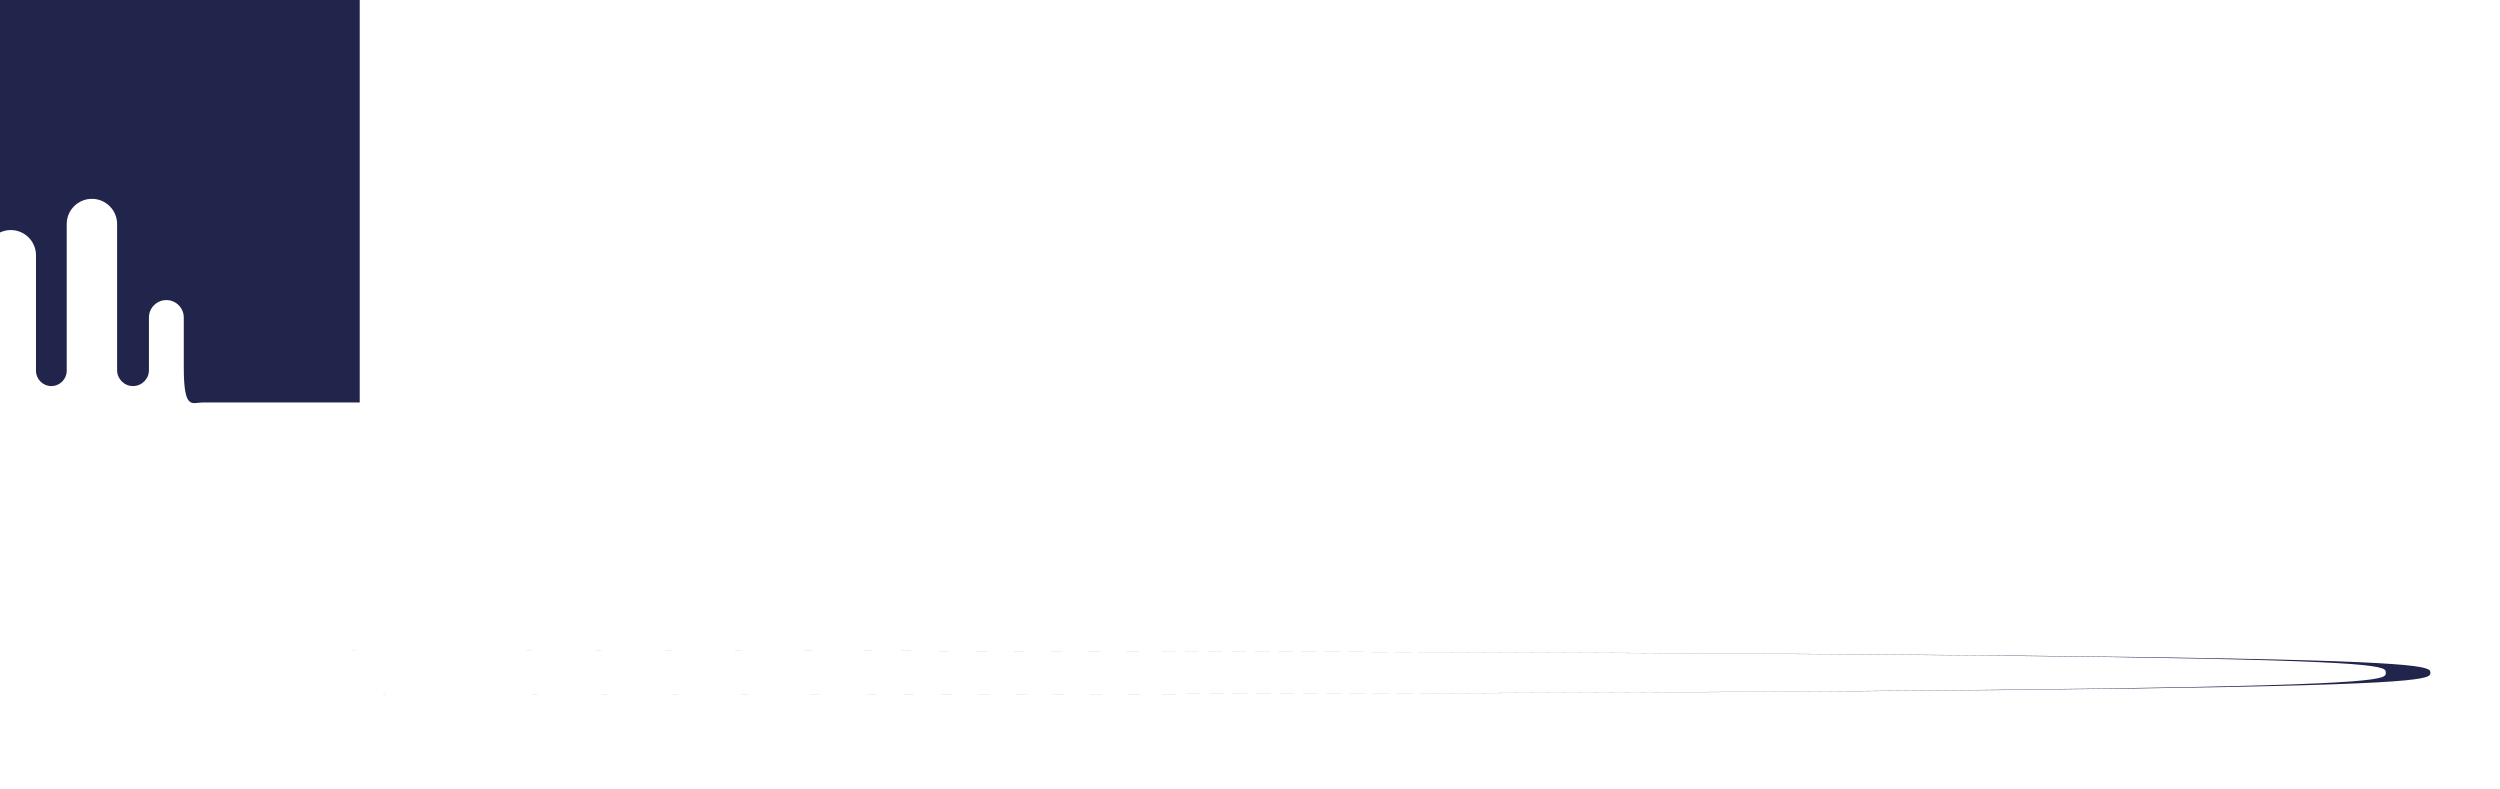 <svg xmlns="http://www.w3.org/2000/svg" viewBox="0 0 1920 605.61">
	<style type="text/css">
		.st0{fill:#21254c;}
	</style>
	<path class="st0" d="M141.14,282.2L141.14,243.85C141.14,236.46 135.15,230.47 127.76,230.47C120.37,230.47 114.38,236.46 114.38,243.85L114.38,284.28C114.38,291.03 108.91,296.5 102.16,296.5C95.41,296.5 89.93,291.03 89.93,284.28L89.93,172.06C89.93,161.38 81.27,152.71 70.59,152.71C59.9,152.71 51.24,161.38 51.24,172.06L51.24,207.88L51.24,284.7C51.24,291.22 45.95,296.5 39.44,296.5C32.92,296.5 27.63,291.22 27.63,284.7L27.63,196.03C27.63,185.35 18.97,176.68 8.29,176.68C5.32,176.68 2.52,177.35 0,178.54L0,0L276.27,0L276.27,309.11L155.44,309.11C147.54,309.11 141.14,315.51 141.14,282.2"/>
	<path class="st0" d="M70.59,499.53C1839.95,499.53 1832.28,507.2 1832.28,516.66C1832.28,526.12 1839.95,533.8 70.59,533.8C1858.88,533.8 1866.55,526.12 1866.55,516.66C1866.55,507.2 1858.88,499.53 70.59,499.53"/>
	
	
</svg>